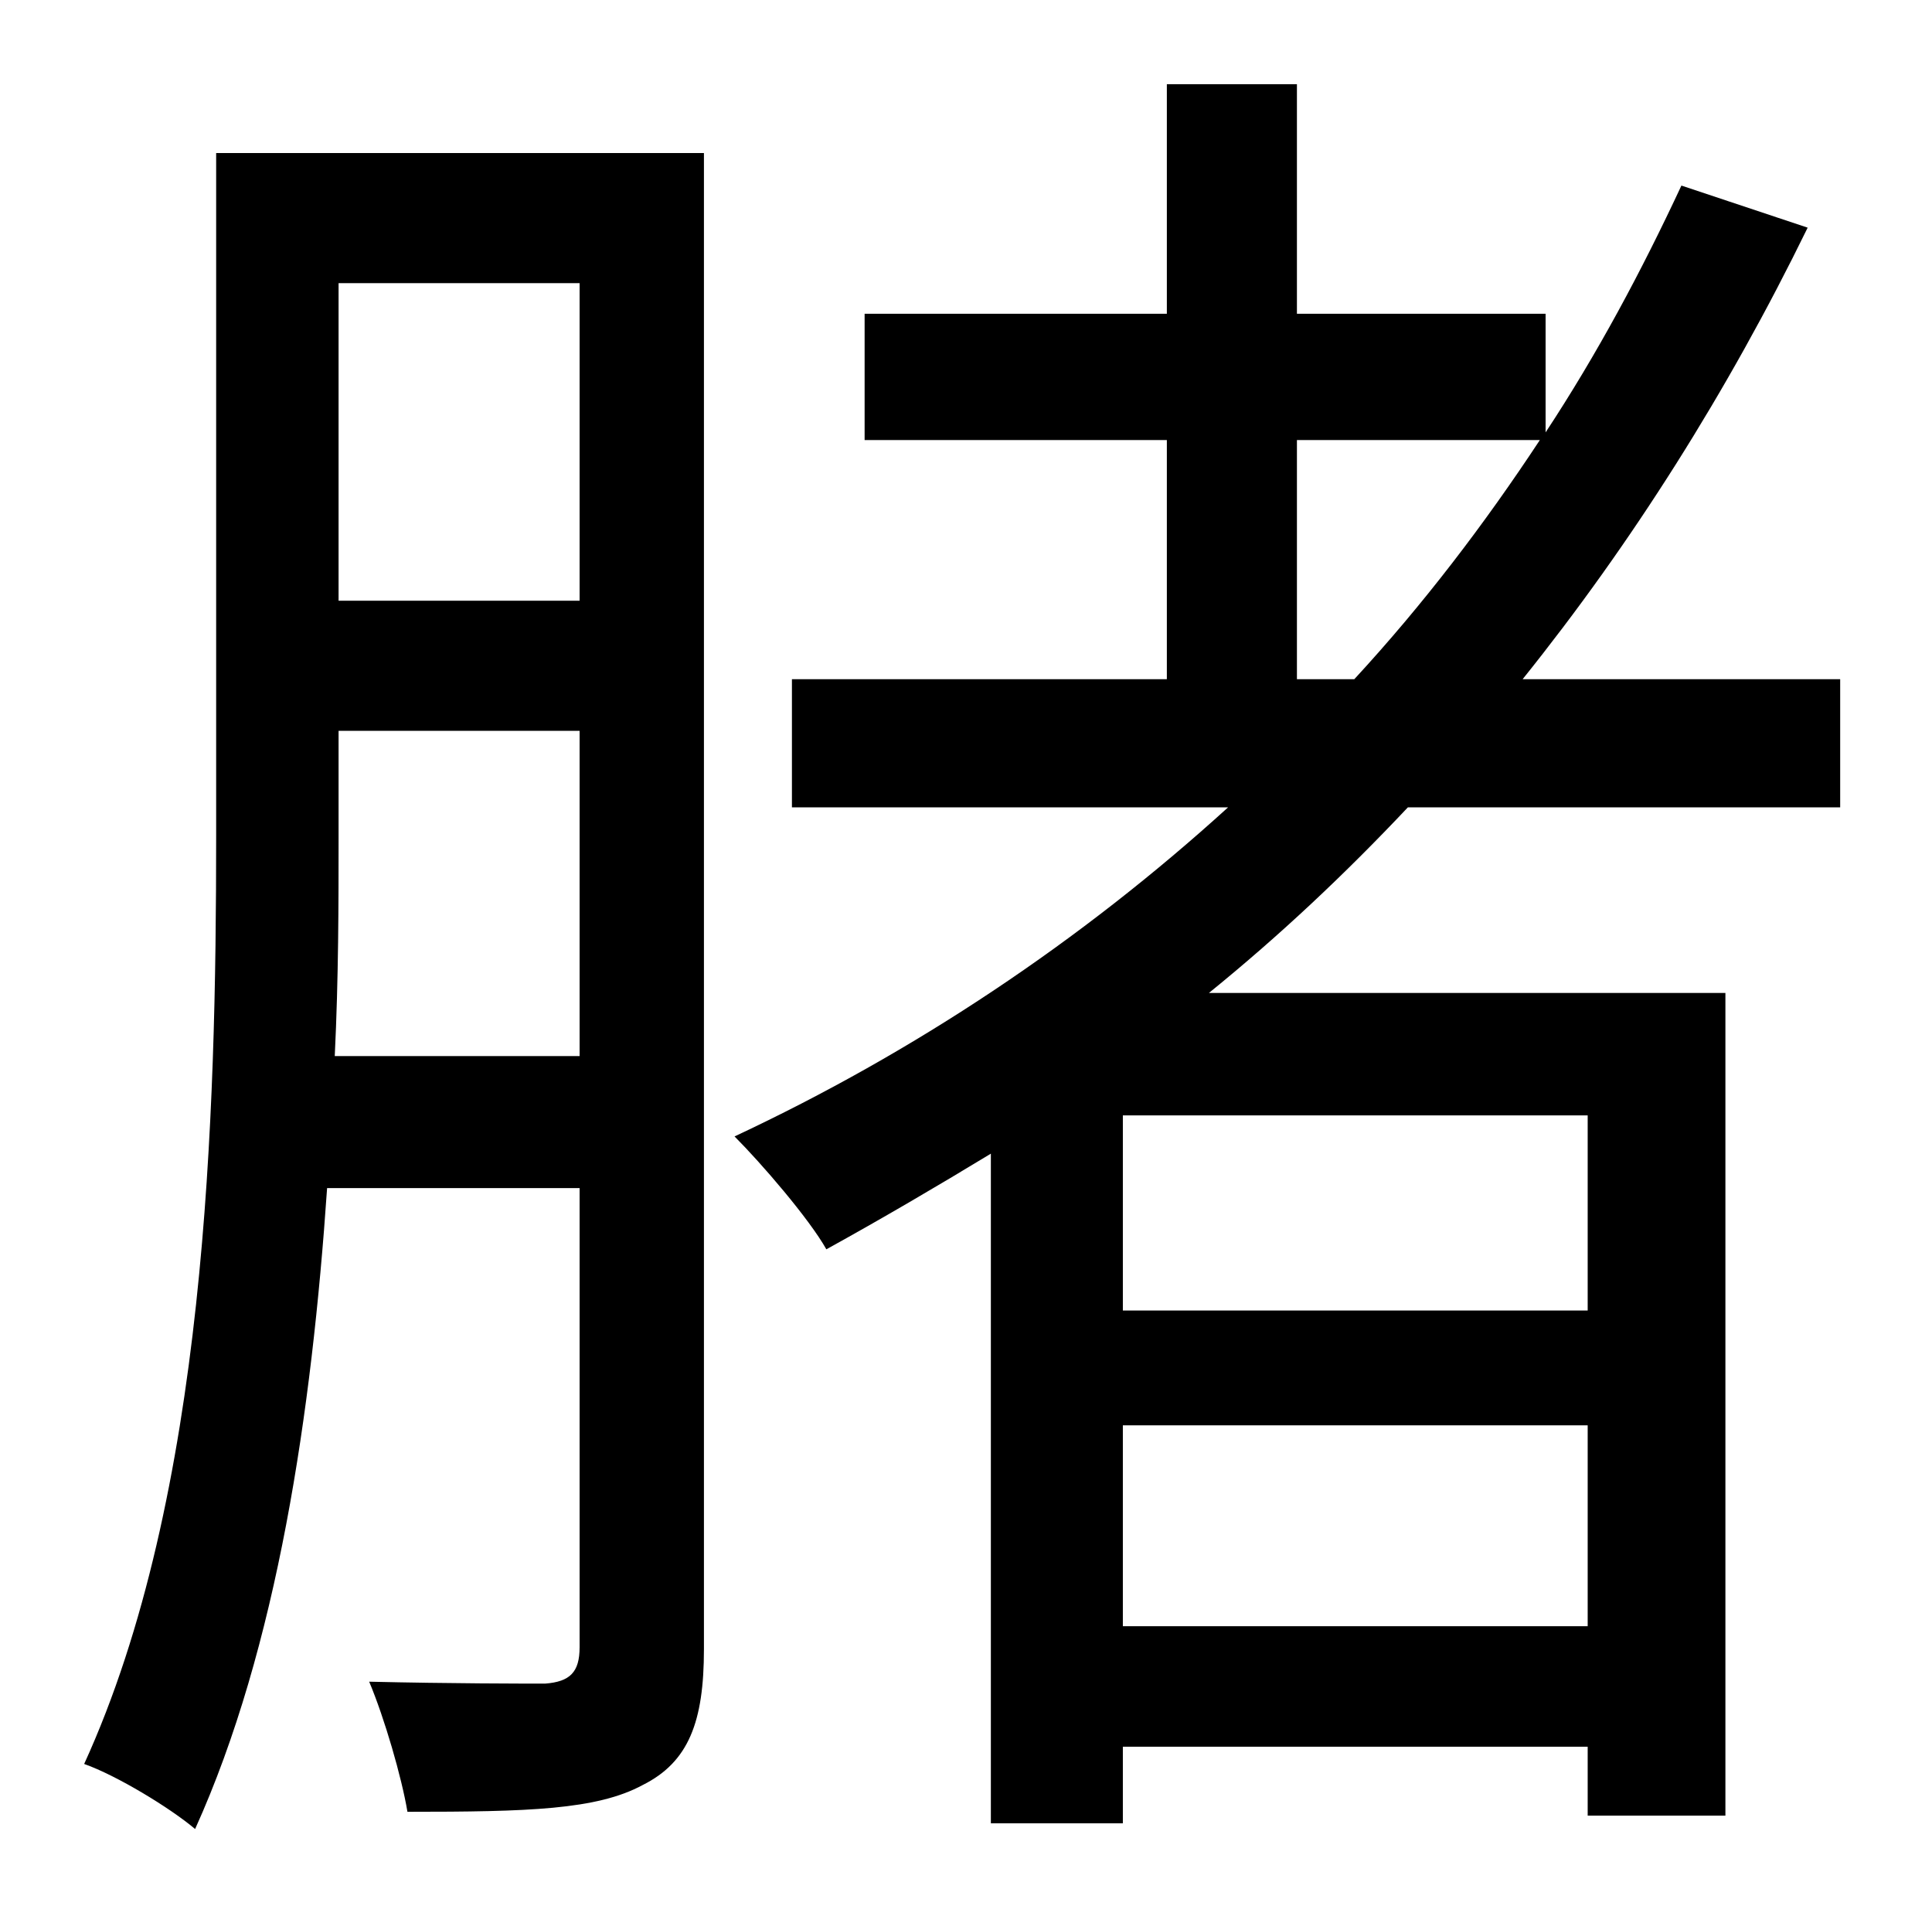 <?xml version="1.0" standalone="no"?>
<!DOCTYPE svg PUBLIC "-//W3C//DTD SVG 1.1//EN" "http://www.w3.org/Graphics/SVG/1.1/DTD/svg11.dtd" >
<svg xmlns="http://www.w3.org/2000/svg" xmlns:xlink="http://www.w3.org/1999/xlink" version="1.1" viewBox="-10 0 1010 1000">
   <path fill="currentColor"
d="M165 552h128v-170h-126v55c0 35 0 74 -2 115zM293 148h-126v166h126v-166zM358 80v782c0 38 -8 59 -32 71c-24 13 -60 14 -123 14c-3 -18 -12 -49 -20 -68c43 1 81 1 92 1c13 -1 18 -6 18 -19v-240h-132c-8 117 -26 240 -69 335c-13 -11 -41 -28 -58 -34
c64 -140 69 -339 69 -485v-357h255zM820 685v-102h-243v102h243zM577 850h243v-105h-243v105zM668 230v125h30c36 -39 68 -81 97 -125h-127zM952 422h-226c-33 35 -67 67 -104 97h270v430h-72v-36h-243v40h-69v-350c-28 17 -57 34 -86 50c-9 -16 -34 -45 -48 -59
c94 -44 181 -102 258 -172h-228v-67h196v-125h-158v-66h158v-120h68v120h130v62c27 -41 50 -84 71 -129l66 22c-42 86 -92 165 -149 236h166v67z" />
</svg>
